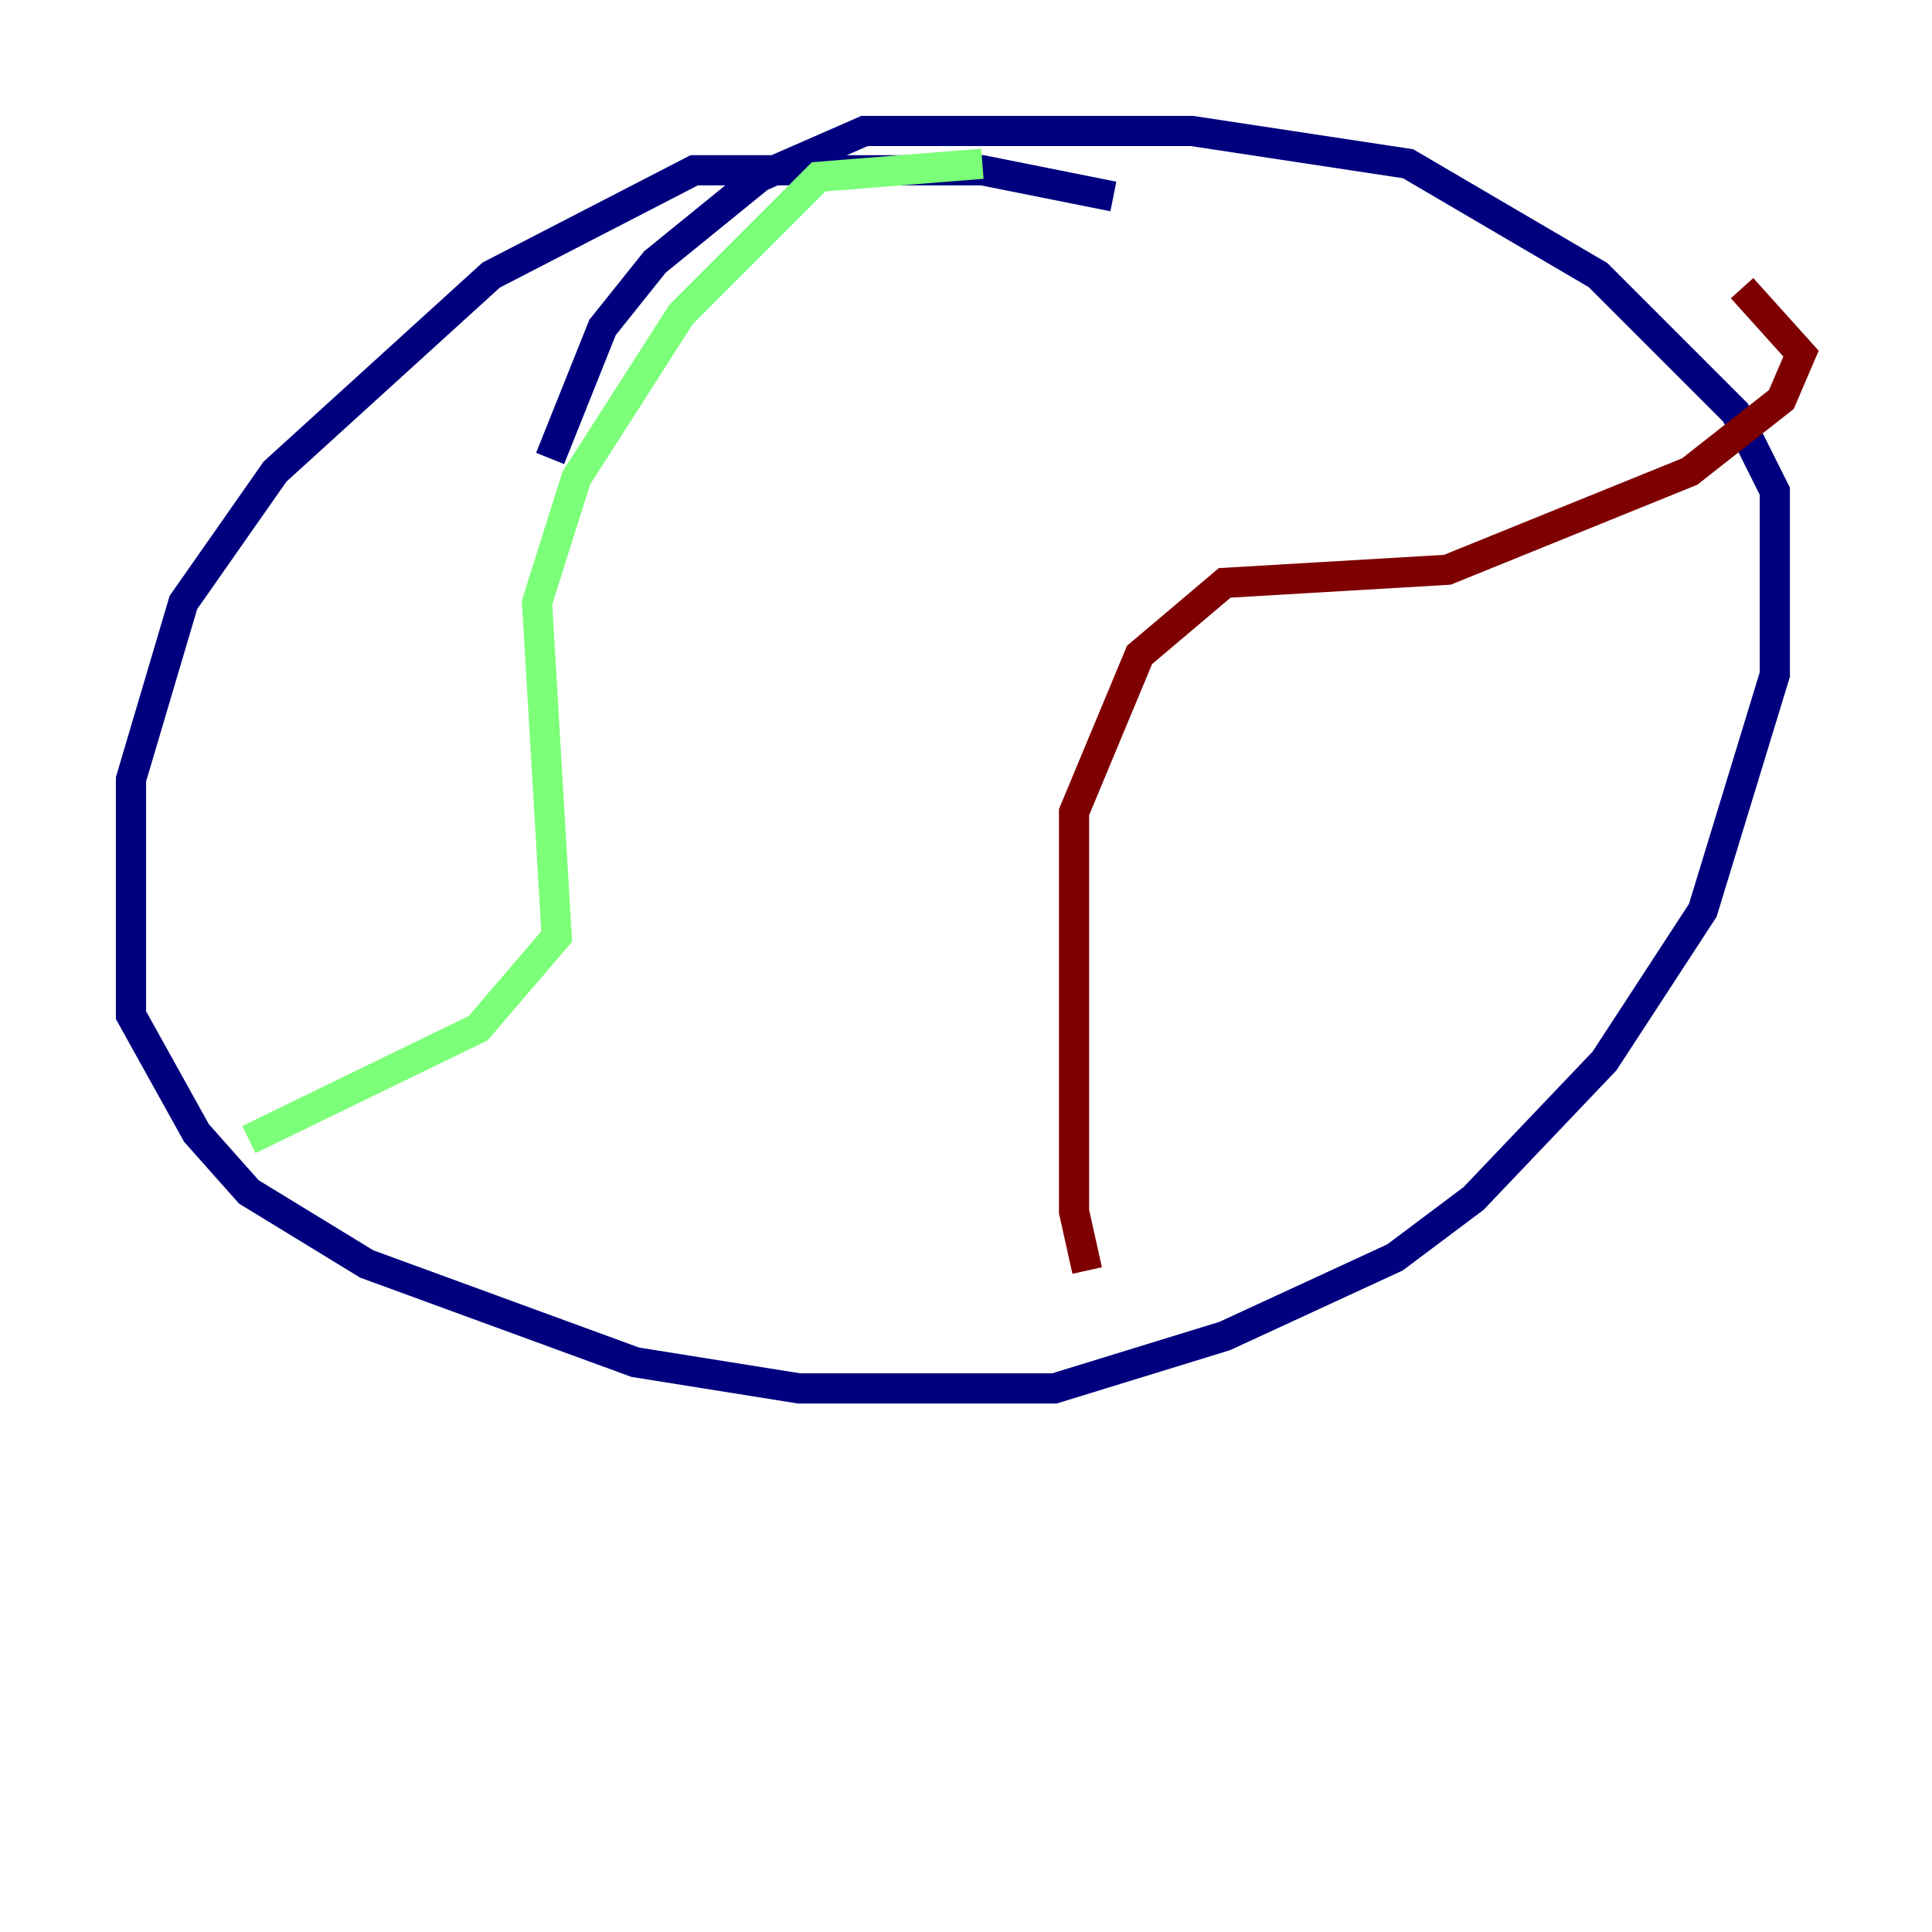 <?xml version="1.0" encoding="utf-8" ?>
<svg baseProfile="tiny" height="128" version="1.2" viewBox="0,0,128,128" width="128" xmlns="http://www.w3.org/2000/svg" xmlns:ev="http://www.w3.org/2001/xml-events" xmlns:xlink="http://www.w3.org/1999/xlink"><defs /><polyline fill="none" points="73.763,13.017 65.085,11.281 45.993,11.281 32.542,18.224 18.224,31.241 12.149,39.919 8.678,51.634 8.678,67.254 13.017,75.064 16.488,78.969 24.298,83.742 42.088,90.251 52.936,91.986 69.858,91.986 81.139,88.515 92.42,83.308 97.627,79.403 106.305,70.291 112.814,60.312 117.586,44.691 117.586,32.542 114.983,27.336 105.871,18.224 93.288,10.848 78.969,8.678 57.275,8.678 50.332,11.715 43.39,17.356 39.919,21.695 36.447,30.373" stroke="#00007f" stroke-width="2" /><polyline fill="none" points="65.085,10.848 54.237,11.715 45.125,20.827 38.183,31.675 35.58,39.919 36.881,62.047 31.675,68.122 16.488,75.498" stroke="#7cff79" stroke-width="2" /><polyline fill="none" points="72.027,84.176 71.159,80.271 71.159,53.803 75.498,43.39 81.139,38.617 95.891,37.749 111.946,31.241 118.02,26.468 119.322,23.43 115.417,19.091" stroke="#7f0000" stroke-width="2" /></svg>